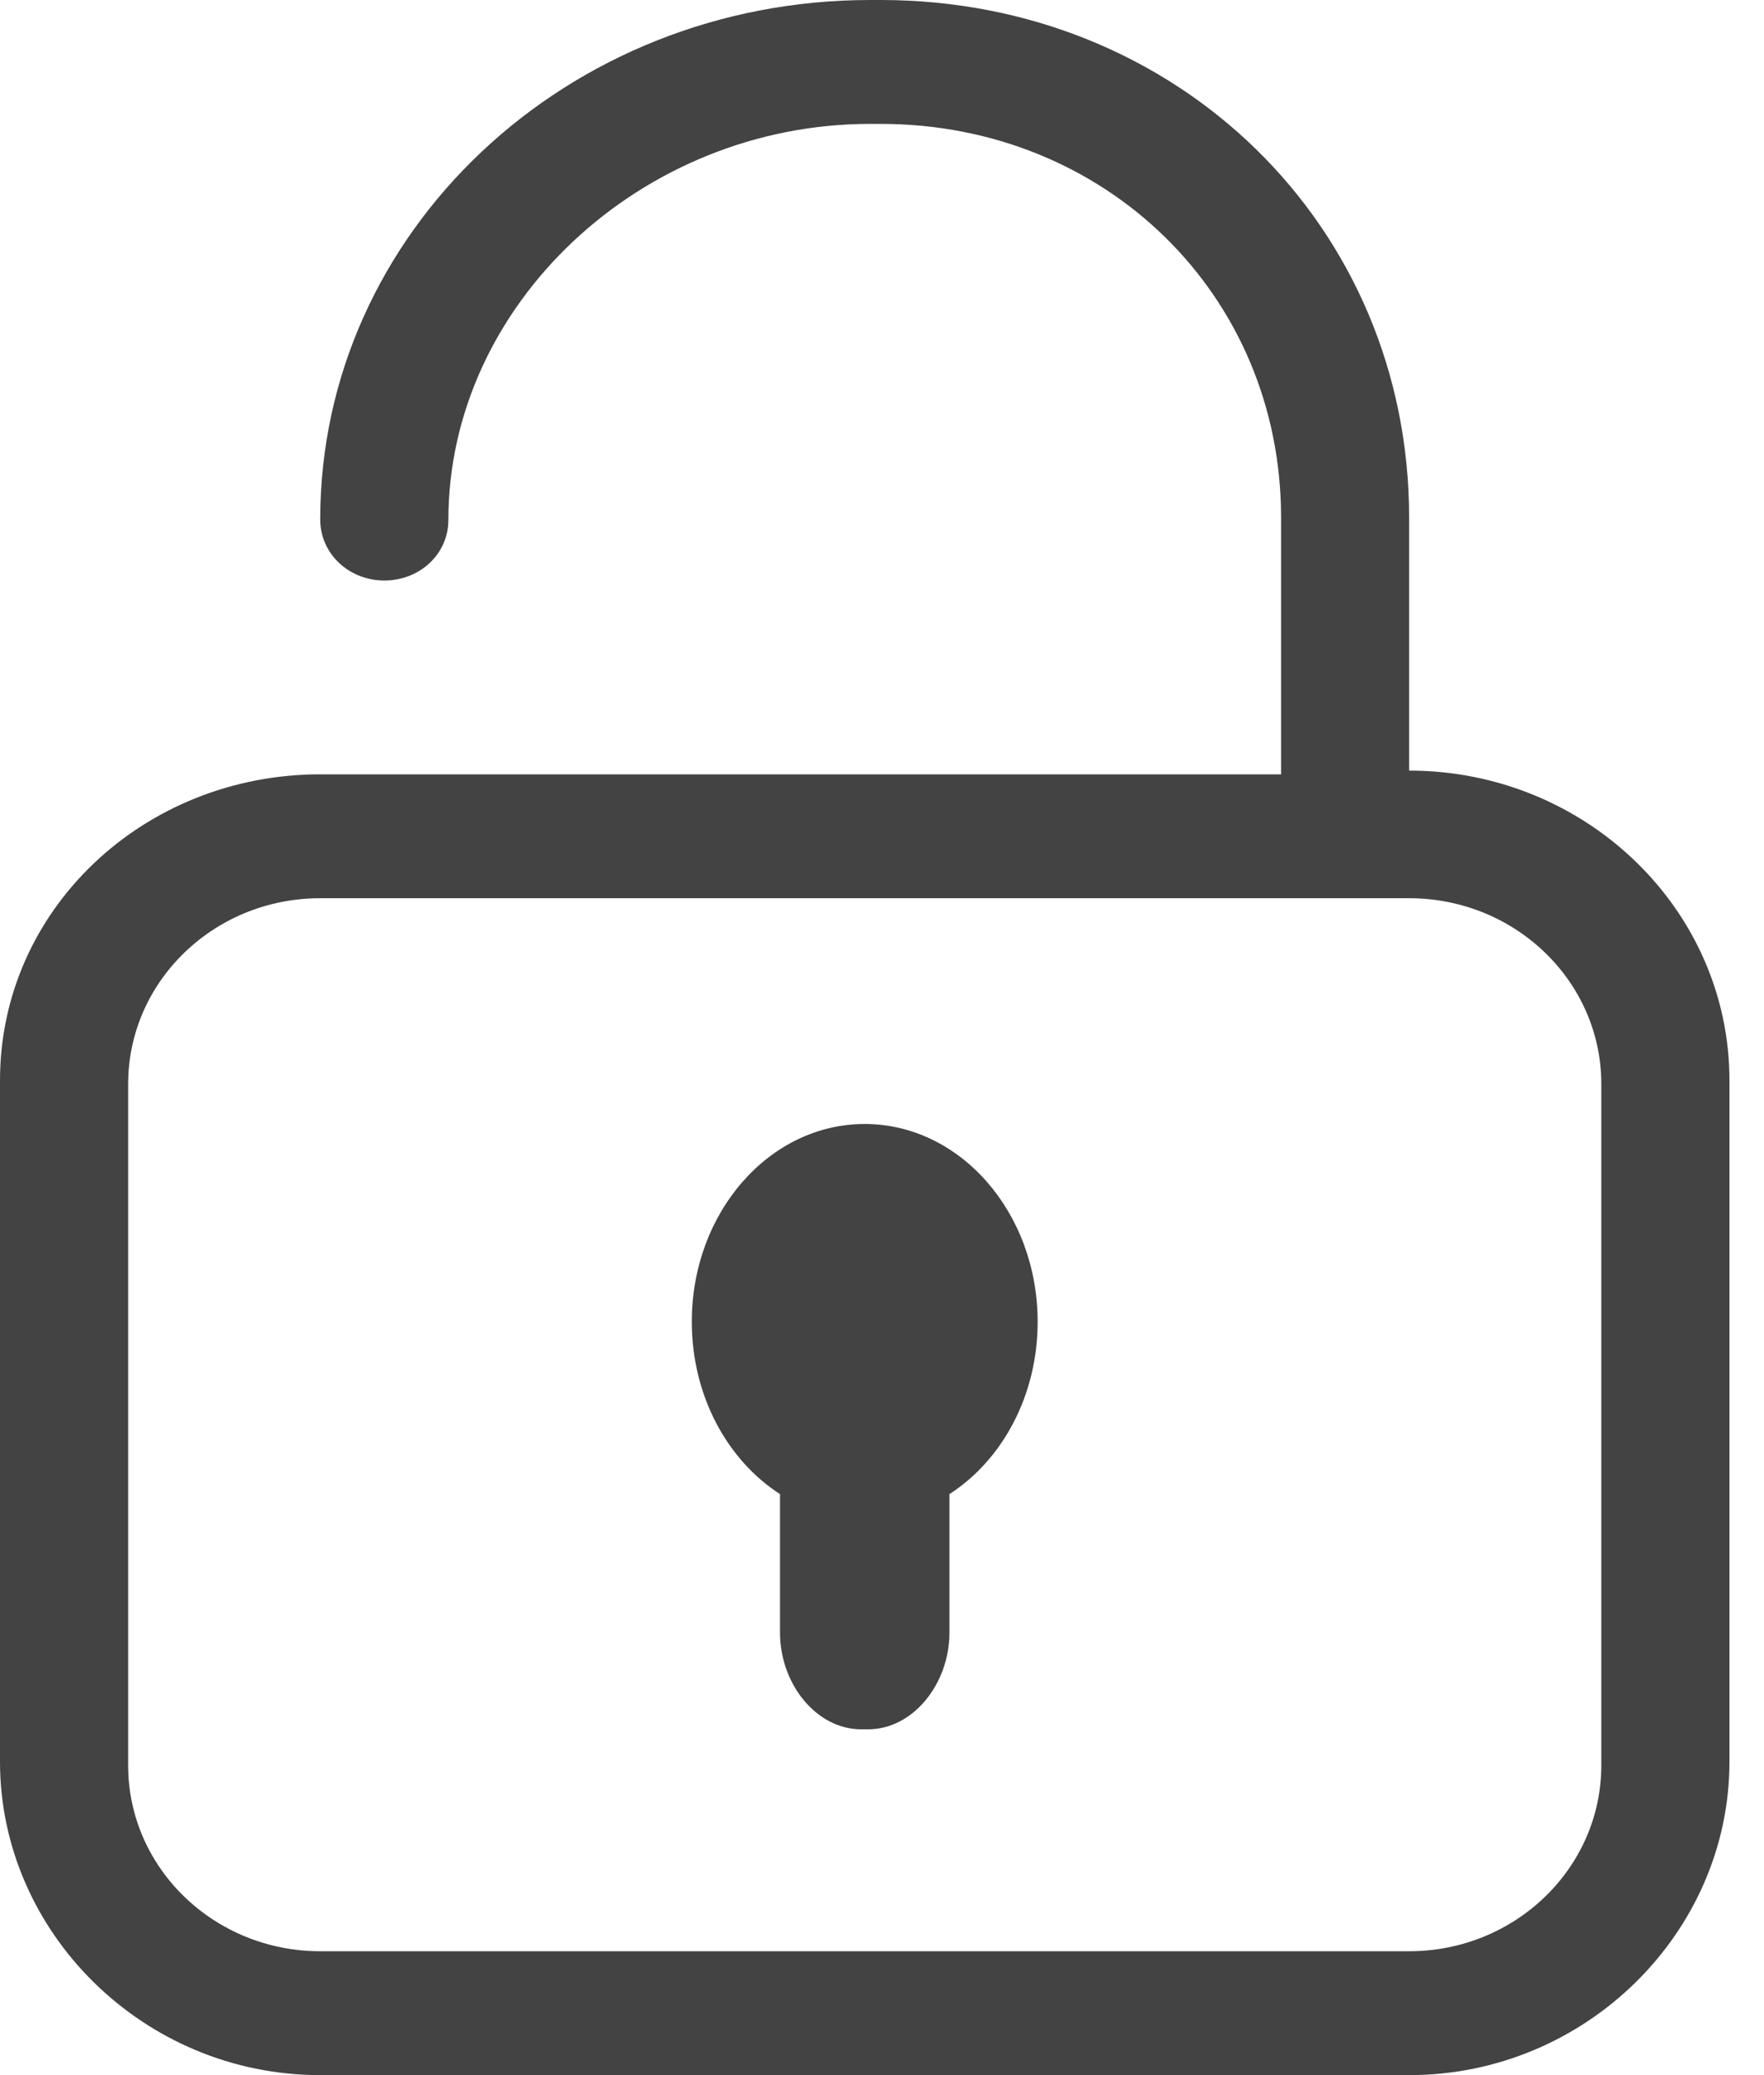 <svg xmlns="http://www.w3.org/2000/svg" width="17" height="20" viewBox="0 0 17 20">
    <g fill="#434343" fill-rule="nonzero">
        <path d="M3.086 20H13.58c1.702 0 3.087-1.375 3.087-3.02v-6.568c0-1.646-1.385-2.985-3.087-2.985V4.99C13.58 2.172 11.343 0 8.488 0h-.103C5.463 0 3.086 2.236 3.086 5.007c0 .33.277.588.618.588.34 0 .617-.254.617-.583 0-2.077 1.86-3.818 4.064-3.818h.103c2.163 0 3.858 1.647 3.858 3.795v2.474h-9.26C1.385 7.463 0 8.766 0 10.413v6.566C0 18.625 1.385 20 3.086 20zm12.346-2.985c0 .989-.83 1.791-1.852 1.791H3.086c-1.022 0-1.851-.802-1.851-1.791v-6.567c0-.99.829-1.791 1.851-1.791H13.58c1.023 0 1.852.802 1.852 1.79v6.568z"/>
        <path d="M7.517 14.4v1.335c0 .494.35.932.782.932h.068c.432 0 .783-.438.783-.932V14.4c.507-.326.85-.947.85-1.66 0-1.053-.746-1.907-1.667-1.907-.92 0-1.666.854-1.666 1.906 0 .714.343 1.335.85 1.661z"/>
    </g>
</svg>
